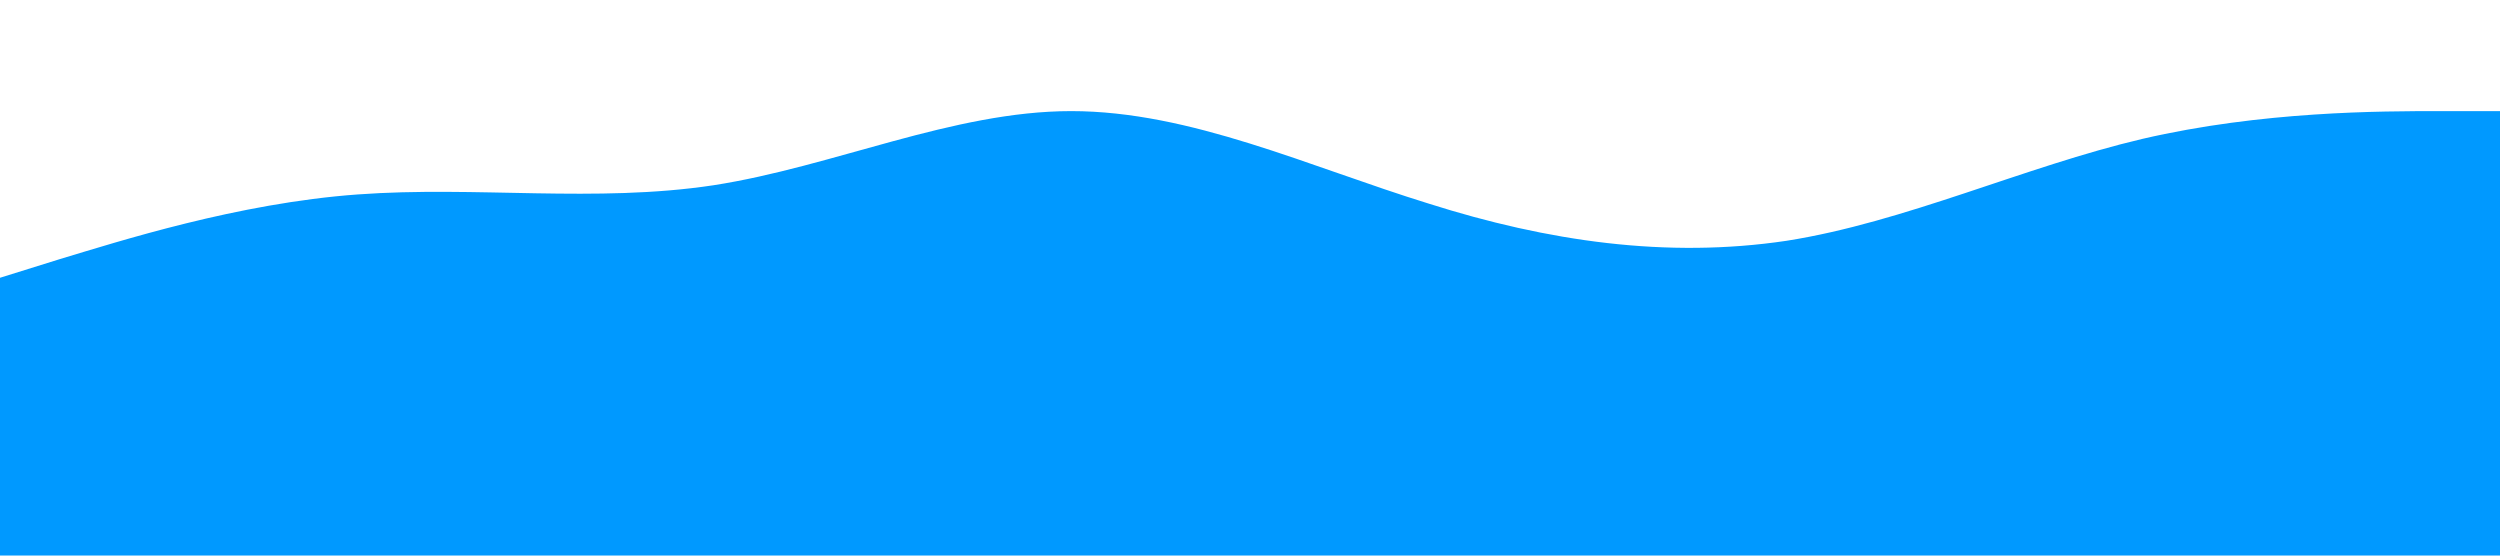 <?xml version="1.0" standalone="no"?><svg xmlns="http://www.w3.org/2000/svg" viewBox="0 0 1440 320"><path fill="#0099ff" fill-opacity="1" d="M0,160L34.3,149.3C68.6,139,137,117,206,112C274.3,107,343,117,411,106.7C480,96,549,64,617,64C685.7,64,754,96,823,117.3C891.4,139,960,149,1029,138.7C1097.1,128,1166,96,1234,80C1302.9,64,1371,64,1406,64L1440,64L1440,320L1405.7,320C1371.4,320,1303,320,1234,320C1165.7,320,1097,320,1029,320C960,320,891,320,823,320C754.3,320,686,320,617,320C548.6,320,480,320,411,320C342.9,320,274,320,206,320C137.1,320,69,320,34,320L0,320Z"></path></svg>